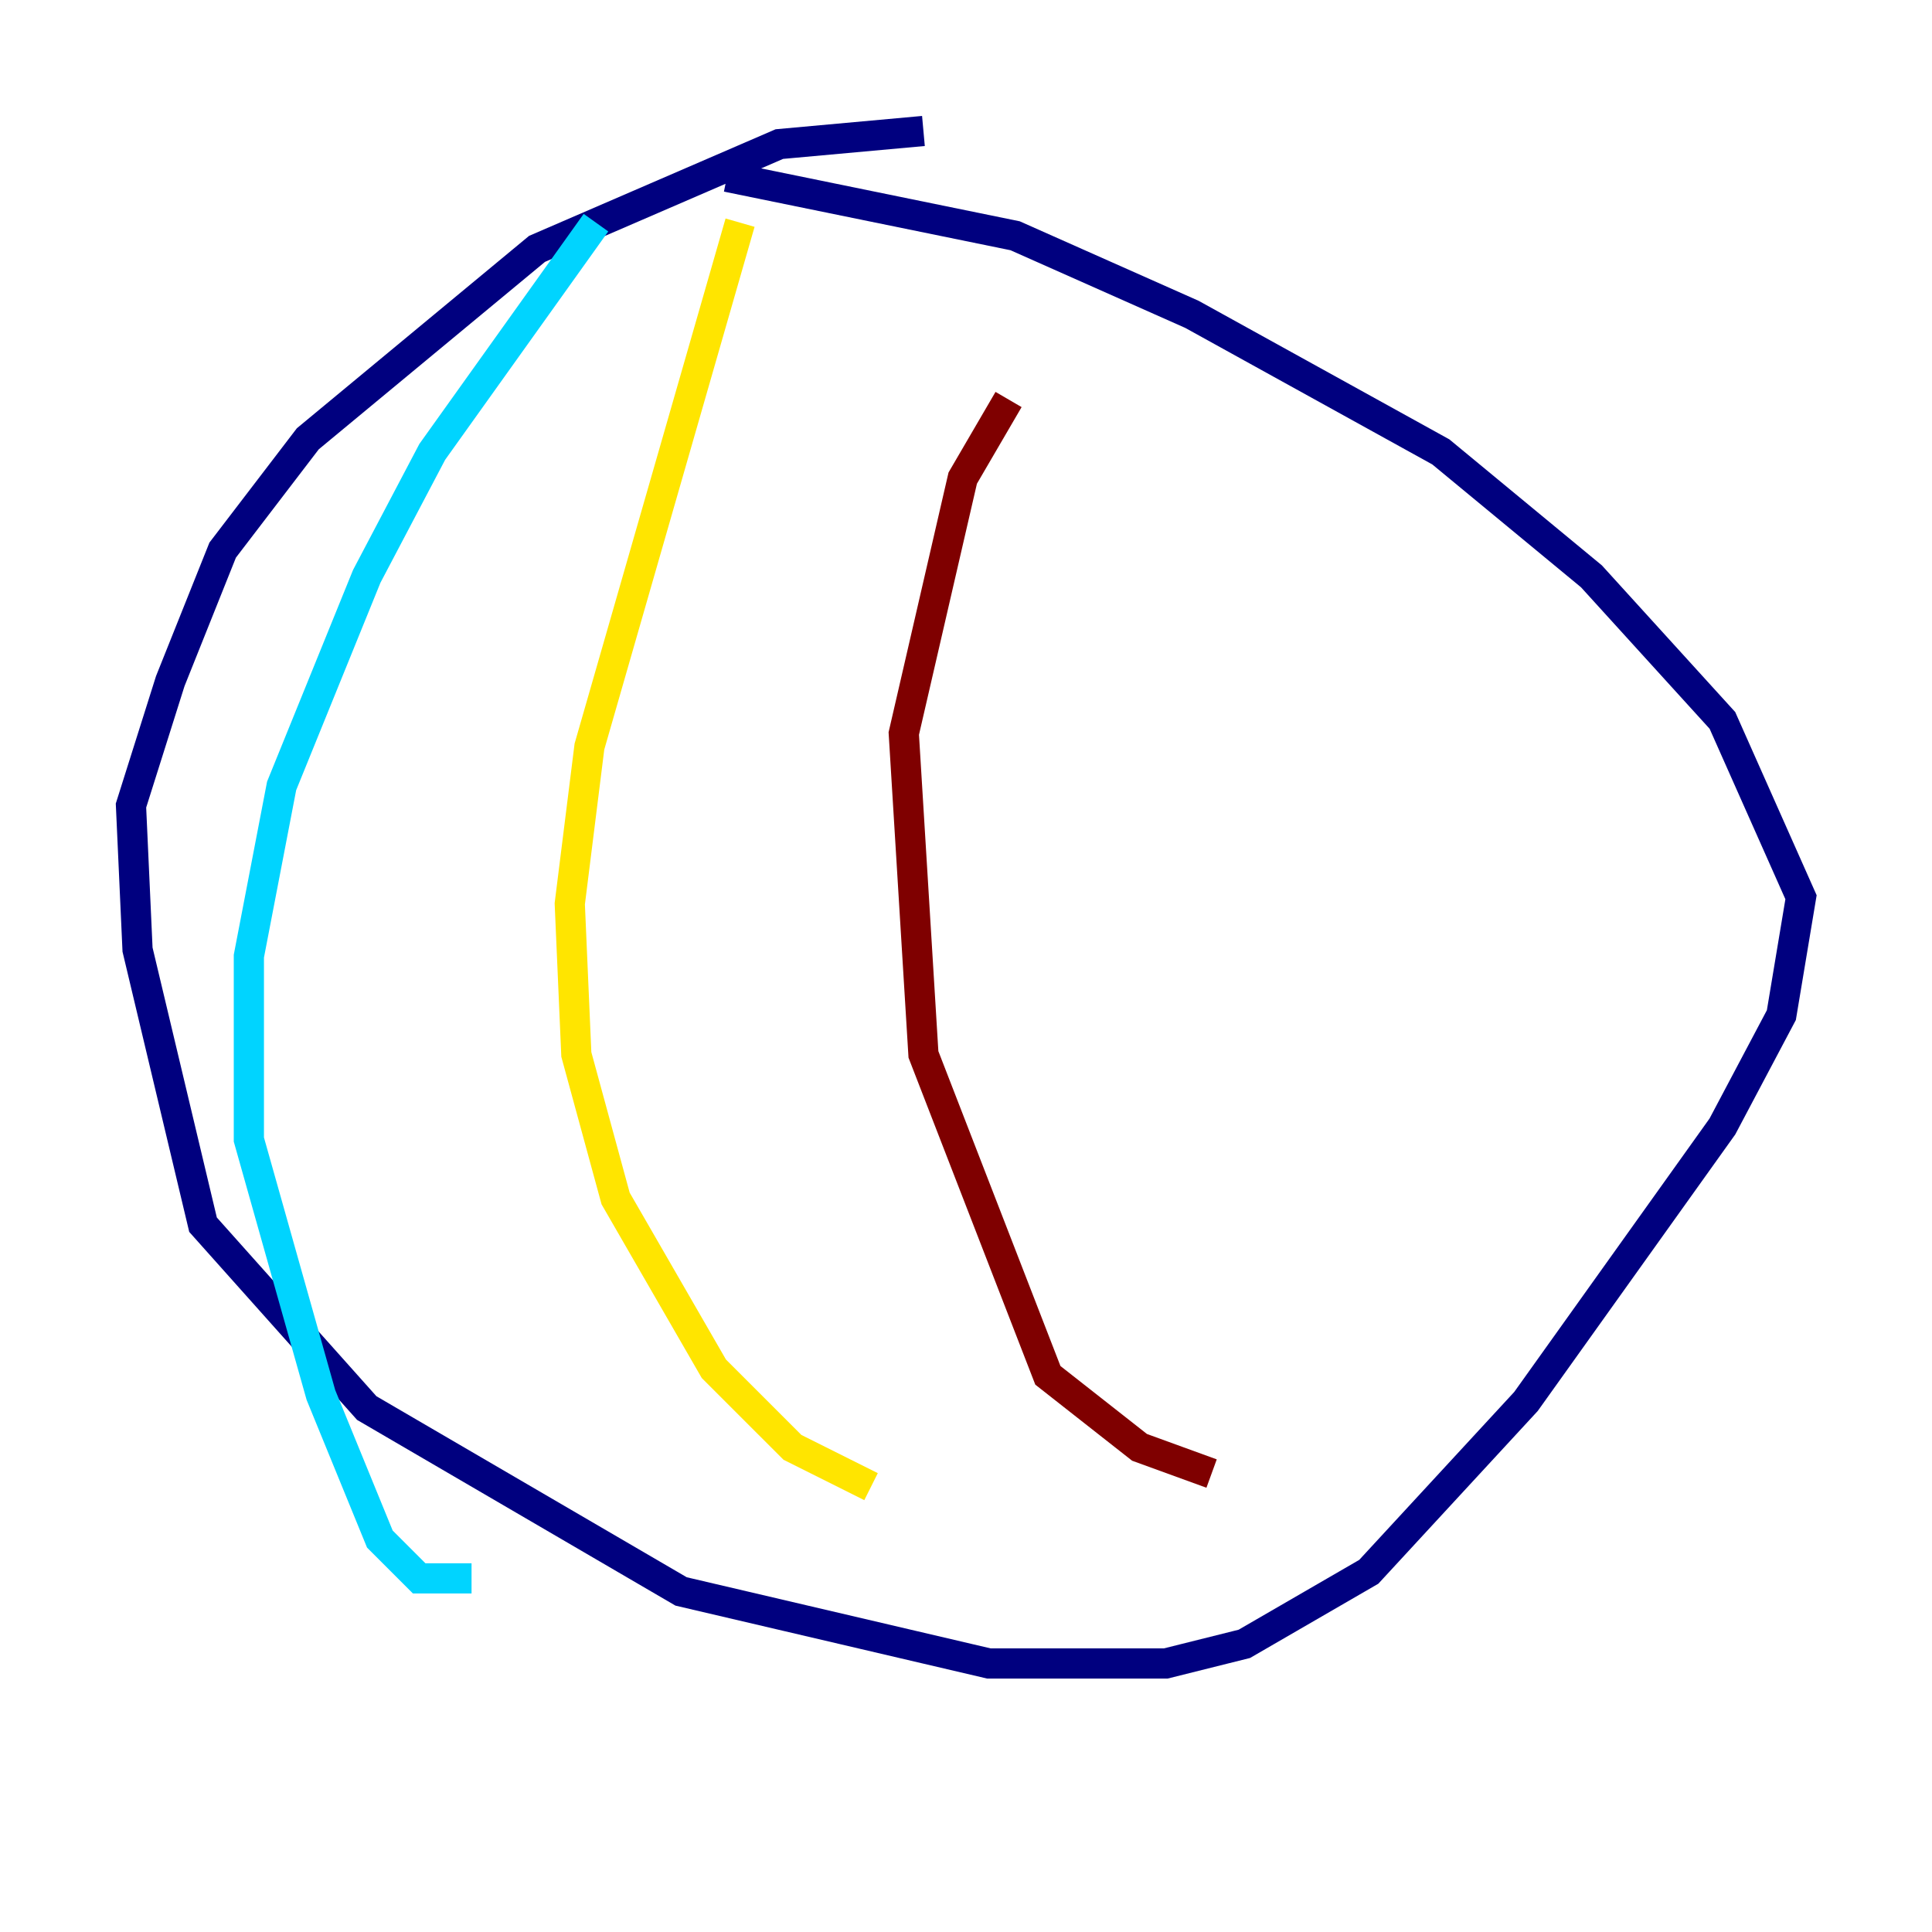 <?xml version="1.0" encoding="utf-8" ?>
<svg baseProfile="tiny" height="128" version="1.2" viewBox="0,0,128,128" width="128" xmlns="http://www.w3.org/2000/svg" xmlns:ev="http://www.w3.org/2001/xml-events" xmlns:xlink="http://www.w3.org/1999/xlink"><defs /><polyline fill="none" points="61.18,8.678 51.634,9.546 35.58,16.488 20.393,29.071 14.752,36.447 11.281,45.125 8.678,53.37 9.112,62.915 13.451,81.139 24.298,93.288 45.125,105.437 65.519,110.21 77.234,110.21 82.441,108.909 90.685,104.136 101.098,92.854 114.115,74.63 118.02,67.254 119.322,59.444 114.115,47.729 105.437,38.183 95.458,29.939 78.969,20.827 67.254,15.62 48.163,11.715" stroke="#00007f" stroke-width="2" /><polyline fill="none" points="39.485,14.752 28.637,29.939 24.298,38.183 18.658,52.068 16.488,63.349 16.488,75.498 21.261,92.42 25.166,101.966 27.77,104.57 31.241,104.57" stroke="#00d4ff" stroke-width="2" /><polyline fill="none" points="49.031,14.752 39.051,49.464 37.749,59.878 38.183,69.858 40.786,79.403 47.295,90.685 52.502,95.891 57.709,98.495" stroke="#ffe500" stroke-width="2" /><polyline fill="none" points="66.82,26.468 63.783,31.675 59.878,48.597 61.18,69.858 69.424,91.119 75.498,95.891 80.271,97.627" stroke="#7f0000" stroke-width="2" /></svg>